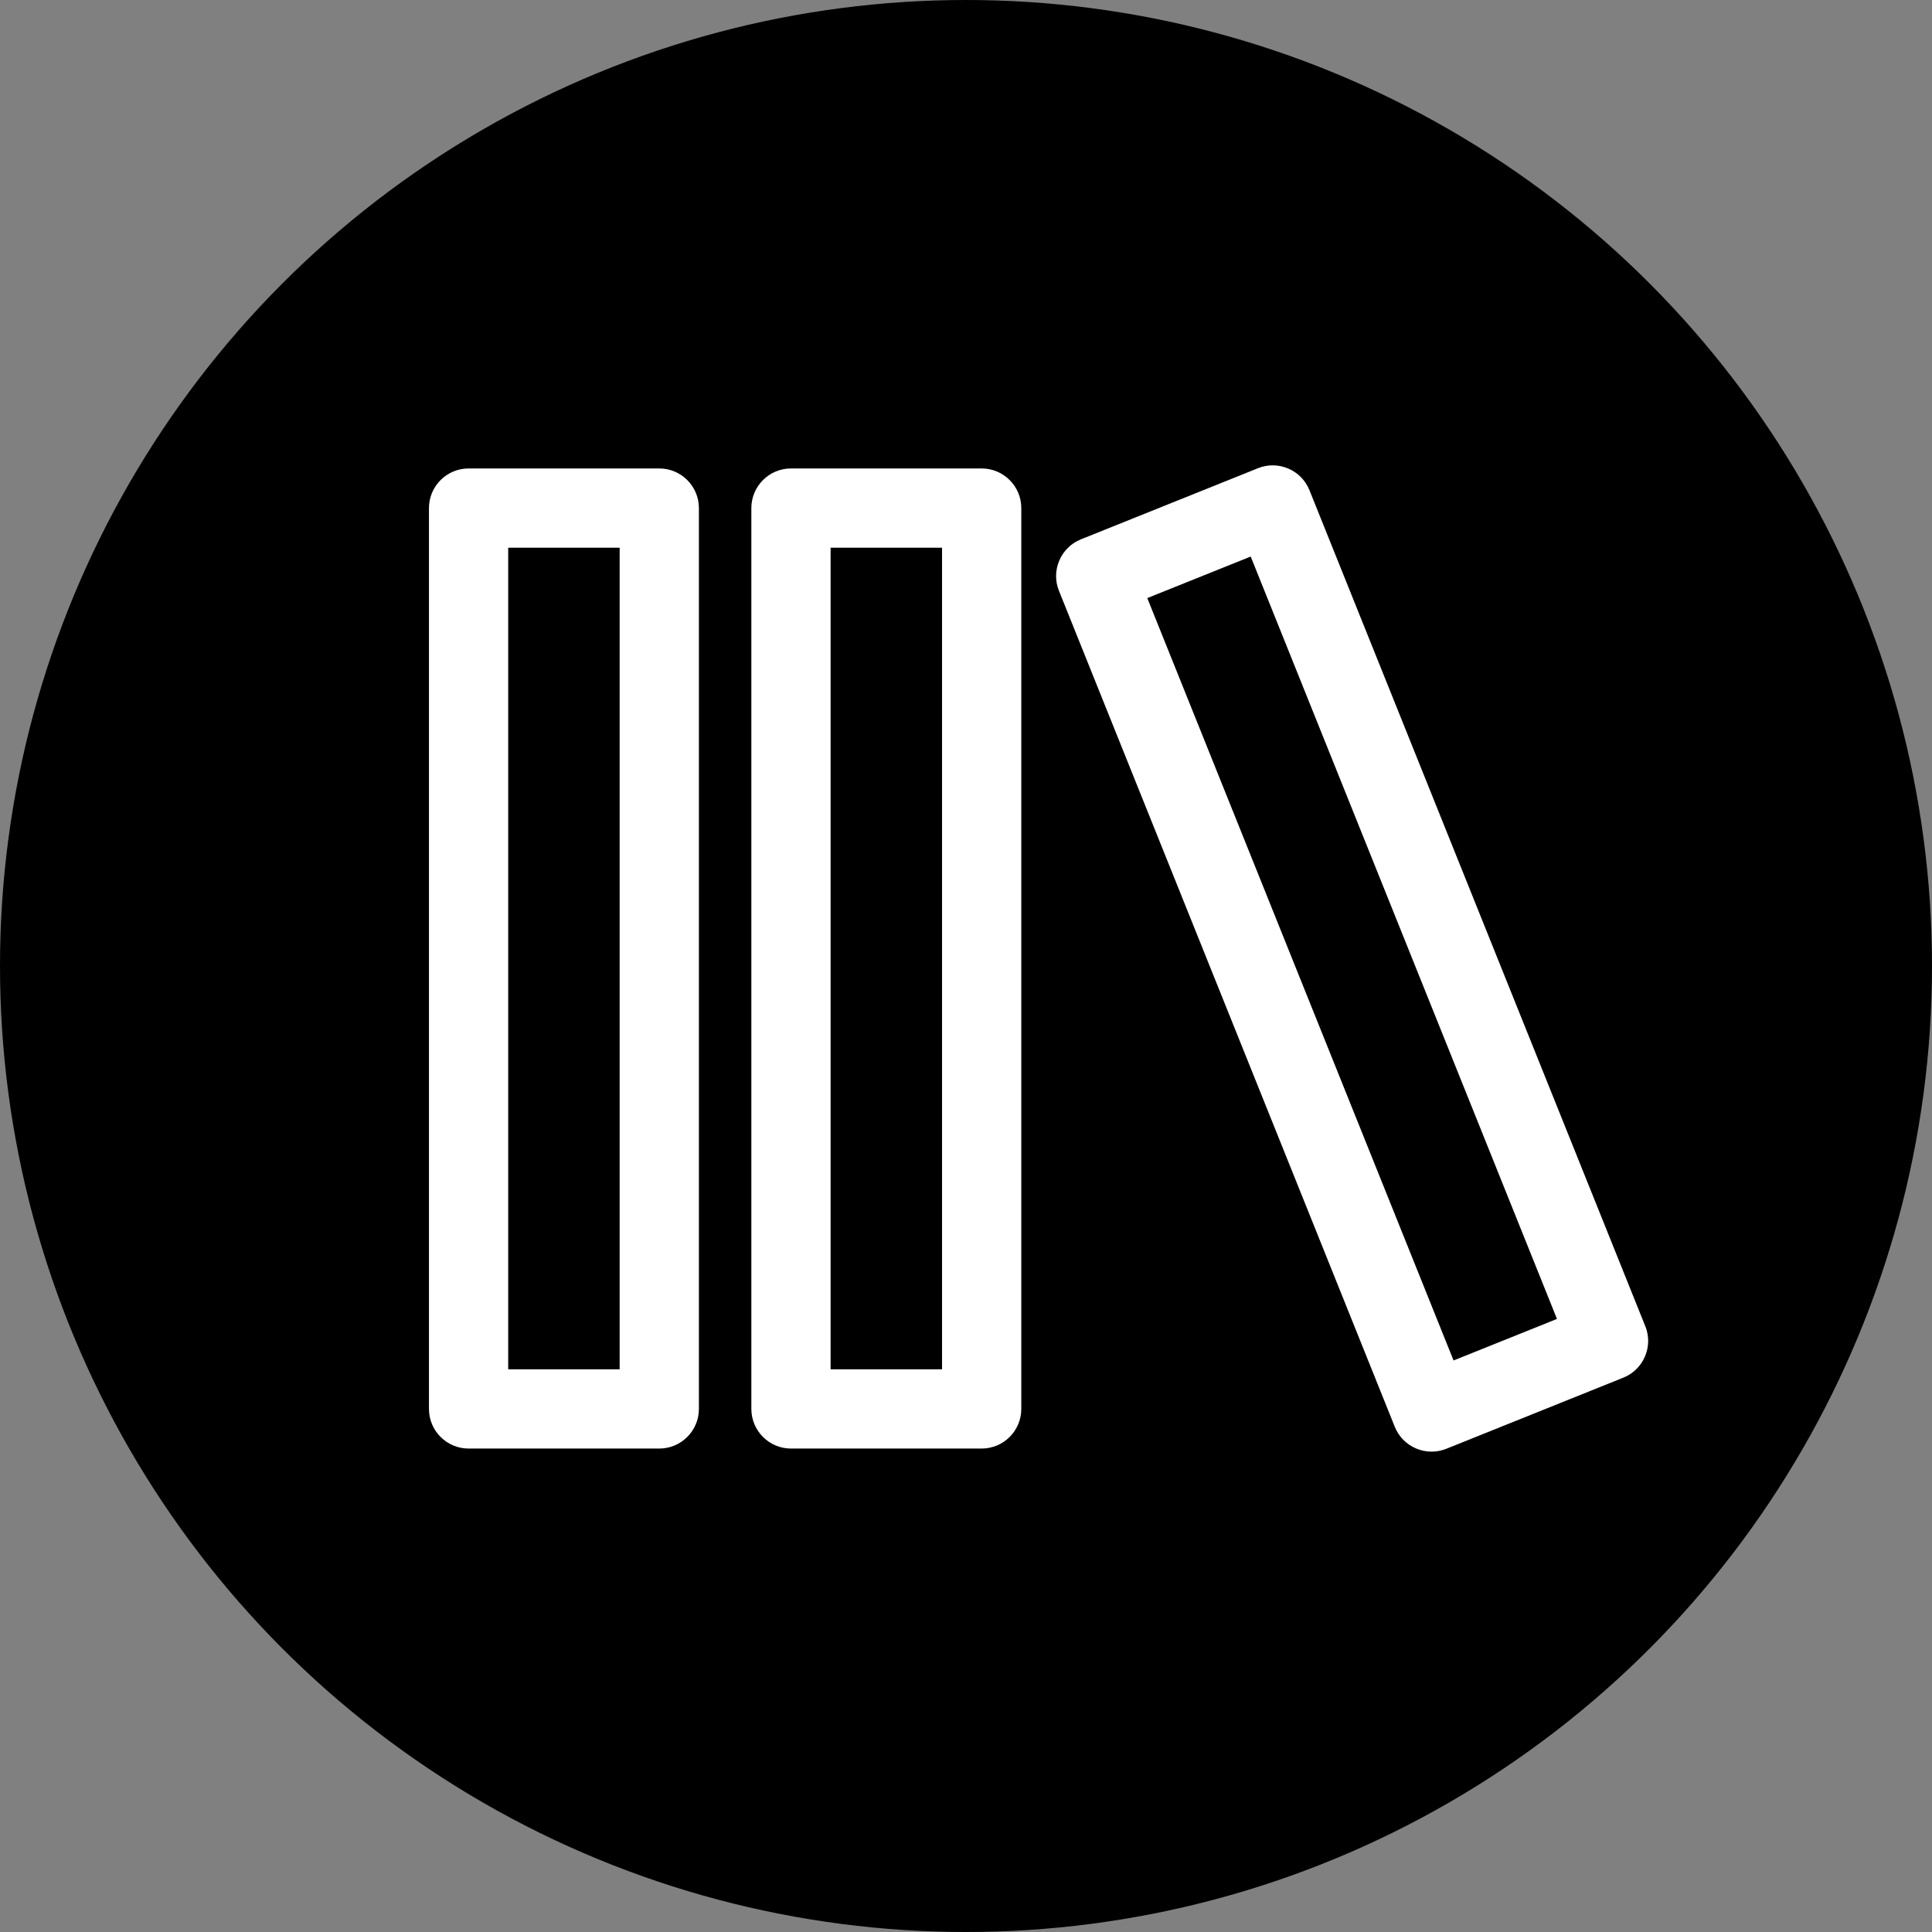 <svg viewBox="0 0 1080 1080" class="css-1u7uhqd"><rect x="0" y="0" width="1080" height="1080" fill="#808080" stroke="none"/><g><circle cx="540" cy="540" r="540" class="css-1670g0f"></circle><path fill="#FFFFFF" fill-opacity="1" d="M368.54,261.87h-106.6c-12.21,0-22.15,9.94-22.15,22.15v503.58c0,12.22,9.94,22.15,22.15,22.15h106.6c12.21,0,22.15-9.94,22.15-22.15V284.02c0-12.21-9.94-22.15-22.15-22.15Zm-22.15,44.3v459.28h-62.3V306.17h62.3Z"></path><path fill="#FFFFFF" fill-opacity="1" d="M548.76,261.87h-106.6c-12.22,0-22.15,9.94-22.15,22.15v503.58c0,12.22,9.94,22.15,22.15,22.15h106.6c12.21,0,22.15-9.94,22.15-22.15V284.02c0-12.21-9.94-22.15-22.15-22.15Zm-84.45,503.58V306.17h62.3v459.28h-62.3Z"></path><path fill="#FFFFFF" fill-opacity="1" d="M919.72,741.33l-187.72-467.29c-2.21-5.49-6.42-9.8-11.86-12.12-5.44-2.32-11.46-2.39-16.95-.18l-98.92,39.74c-5.49,2.21-9.79,6.42-12.12,11.86s-2.39,11.46-.18,16.95l187.72,467.29c2.21,5.49,6.42,9.79,11.86,12.11,2.76,1.18,5.69,1.78,8.7,1.78,2.84,0,5.62-.54,8.26-1.6l98.92-39.74c5.49-2.21,9.79-6.42,12.12-11.86,2.32-5.44,2.39-11.46,.18-16.95Zm-49.36-4.04l-57.81,23.22-171.21-426.18,57.81-23.22,171.21,426.18Z"></path></g></svg>
